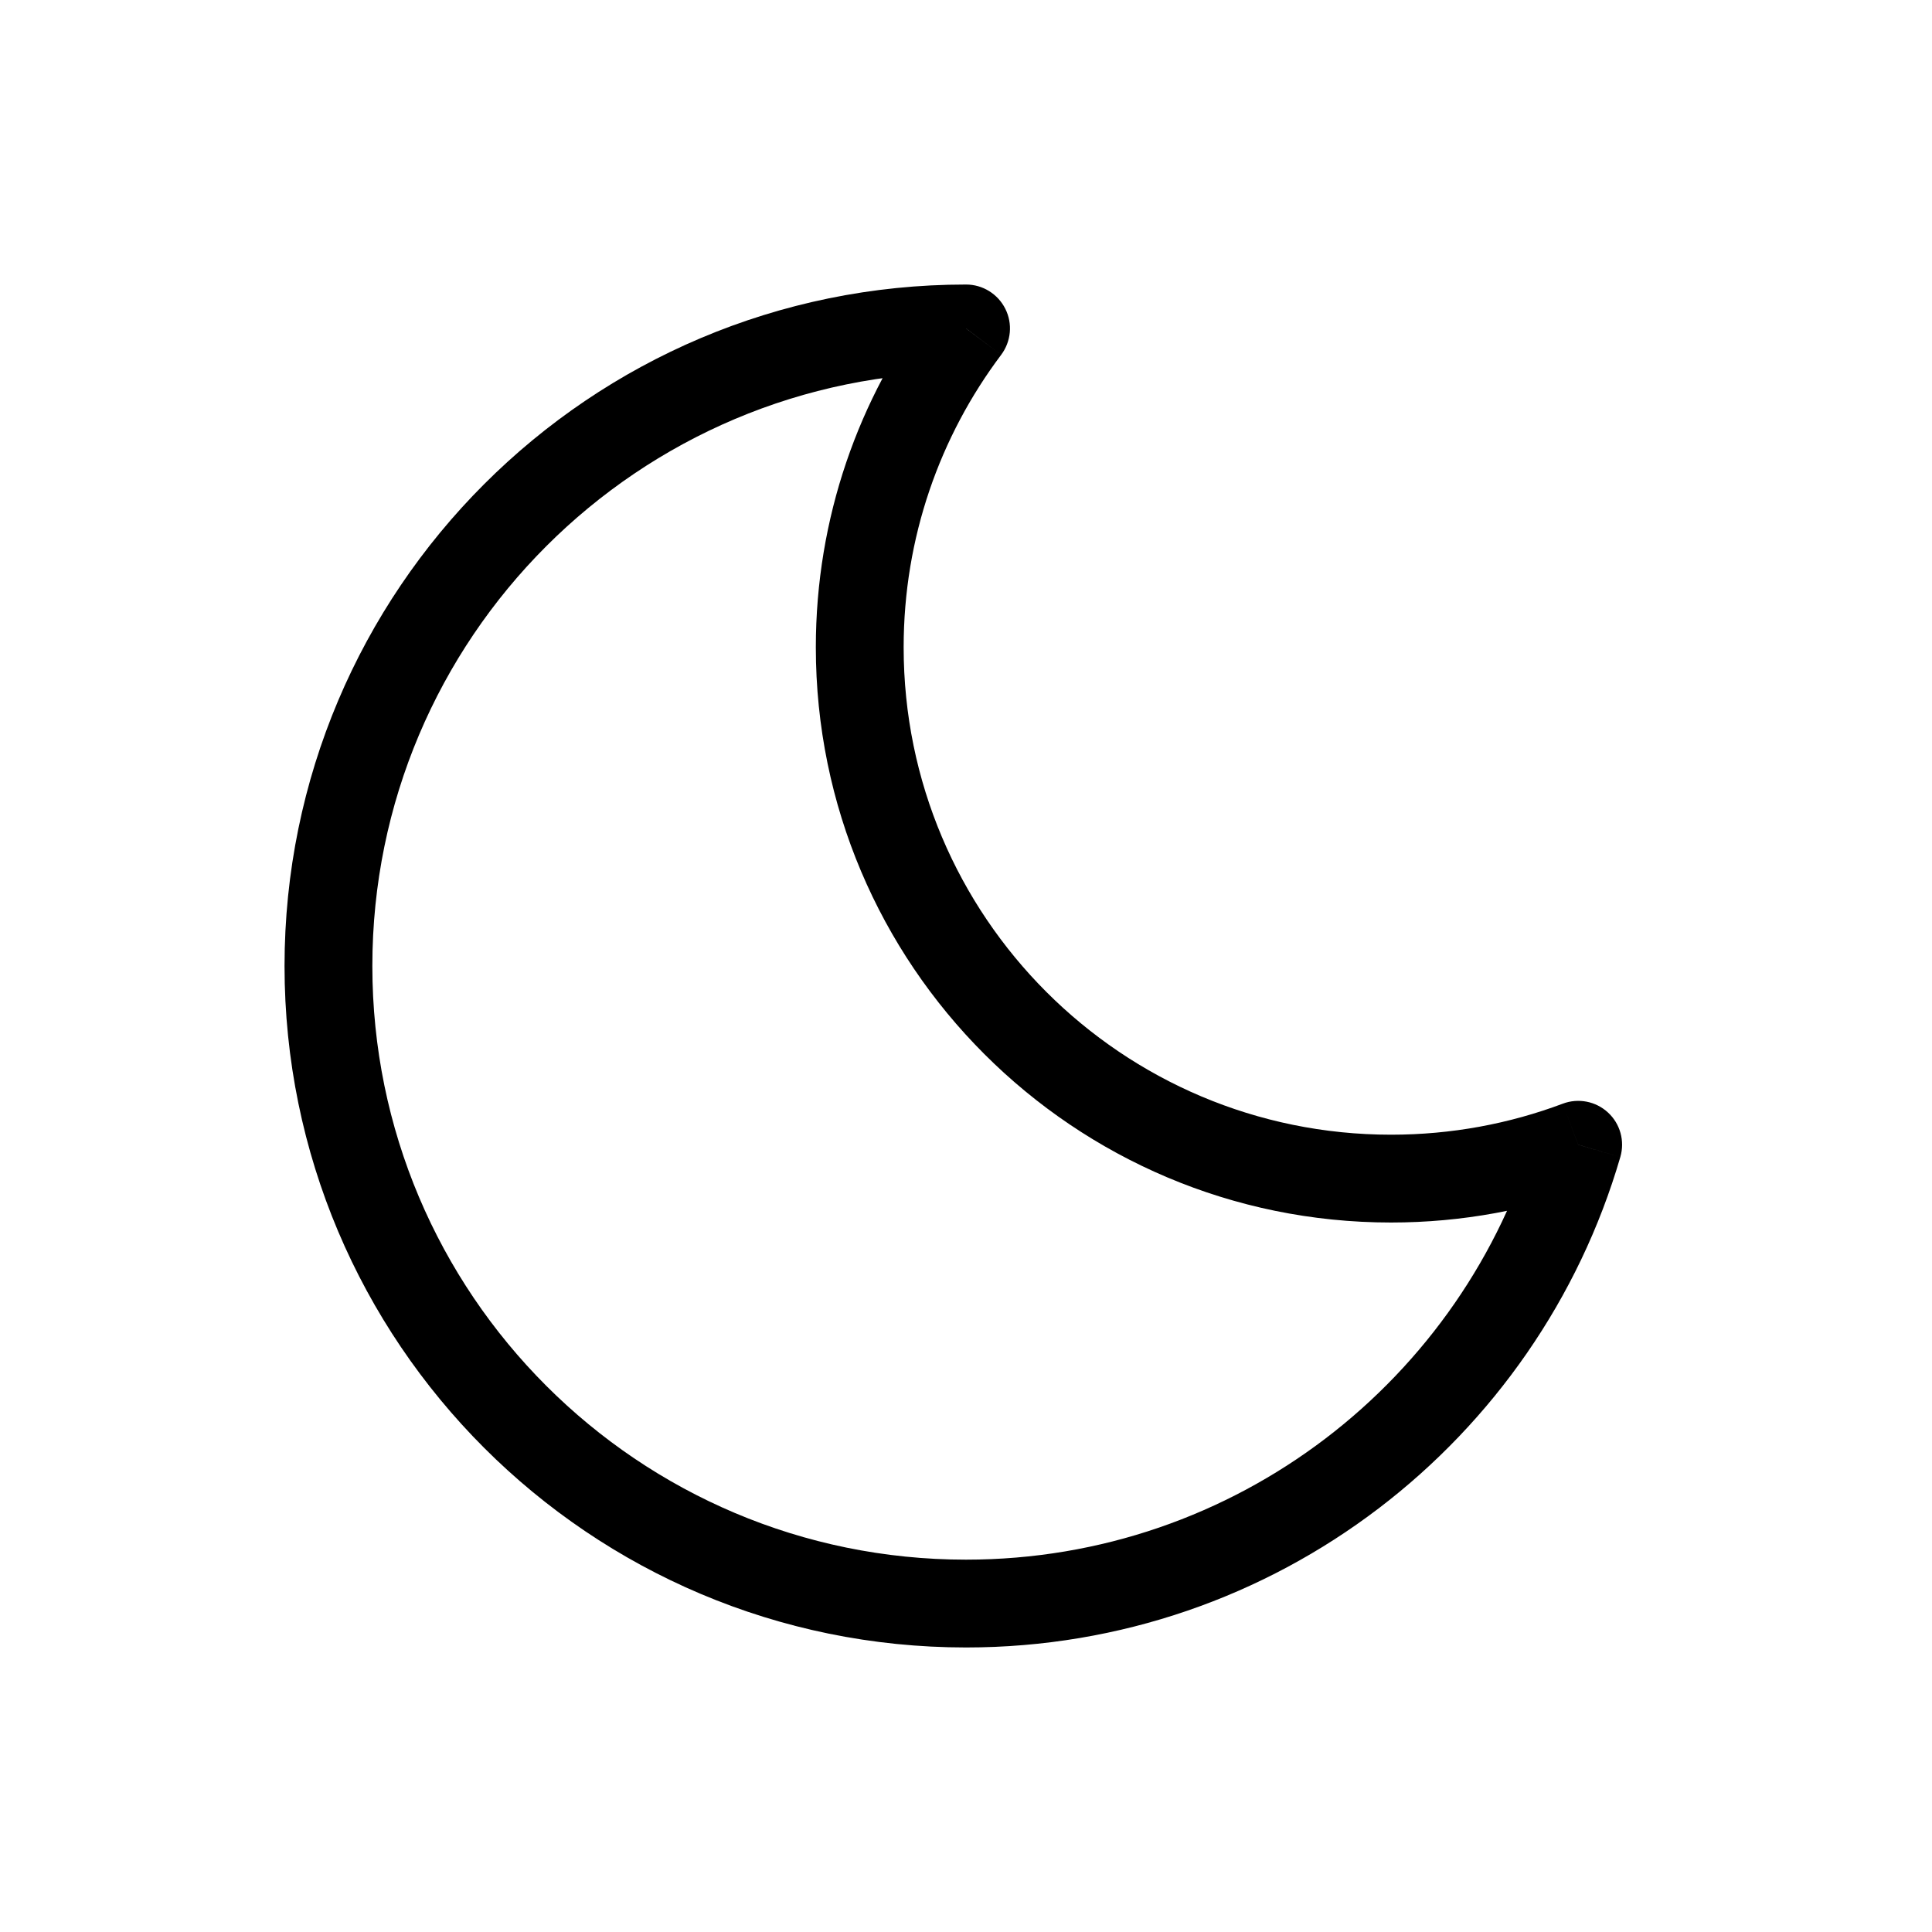 <svg width="22" height="22" viewBox="0 0 22 22" fill="none" xmlns="http://www.w3.org/2000/svg">
<g id="Group 106507">
<g id="&#232;&#183;&#175;&#229;&#190;&#132;">
<path id="Subtract" d="M17.971 13.035L18.451 13.175C18.504 12.993 18.45 12.797 18.311 12.669C18.172 12.54 17.972 12.501 17.795 12.568L17.971 13.035ZM11.001 3.74L11.4 4.041C11.514 3.889 11.533 3.686 11.448 3.517C11.363 3.347 11.19 3.24 11.001 3.24L11.001 3.74ZM15.84 13.921C16.651 13.921 17.429 13.774 18.147 13.503L17.795 12.568C17.188 12.796 16.529 12.921 15.84 12.921V13.921ZM9.29 7.371C9.29 10.989 12.223 13.921 15.84 13.921V12.921C12.775 12.921 10.29 10.437 10.29 7.371H9.29ZM10.601 3.44C9.778 4.535 9.29 5.897 9.29 7.371H10.29C10.29 6.121 10.703 4.968 11.4 4.041L10.601 3.44ZM11.001 3.24L11 3.24V4.24L11.001 4.24L11.001 3.24ZM11 3.24C6.715 3.24 3.24 6.715 3.24 11H4.24C4.24 7.267 7.267 4.24 11 4.24V3.24ZM3.24 11C3.24 15.286 6.715 18.76 11 18.76V17.76C7.267 17.76 4.24 14.734 4.24 11H3.24ZM11 18.76C14.531 18.76 17.511 16.402 18.451 13.175L17.491 12.896C16.672 15.707 14.075 17.76 11 17.76V18.76Z" fill="currentColor"/>
</g>
</g>
</svg>
